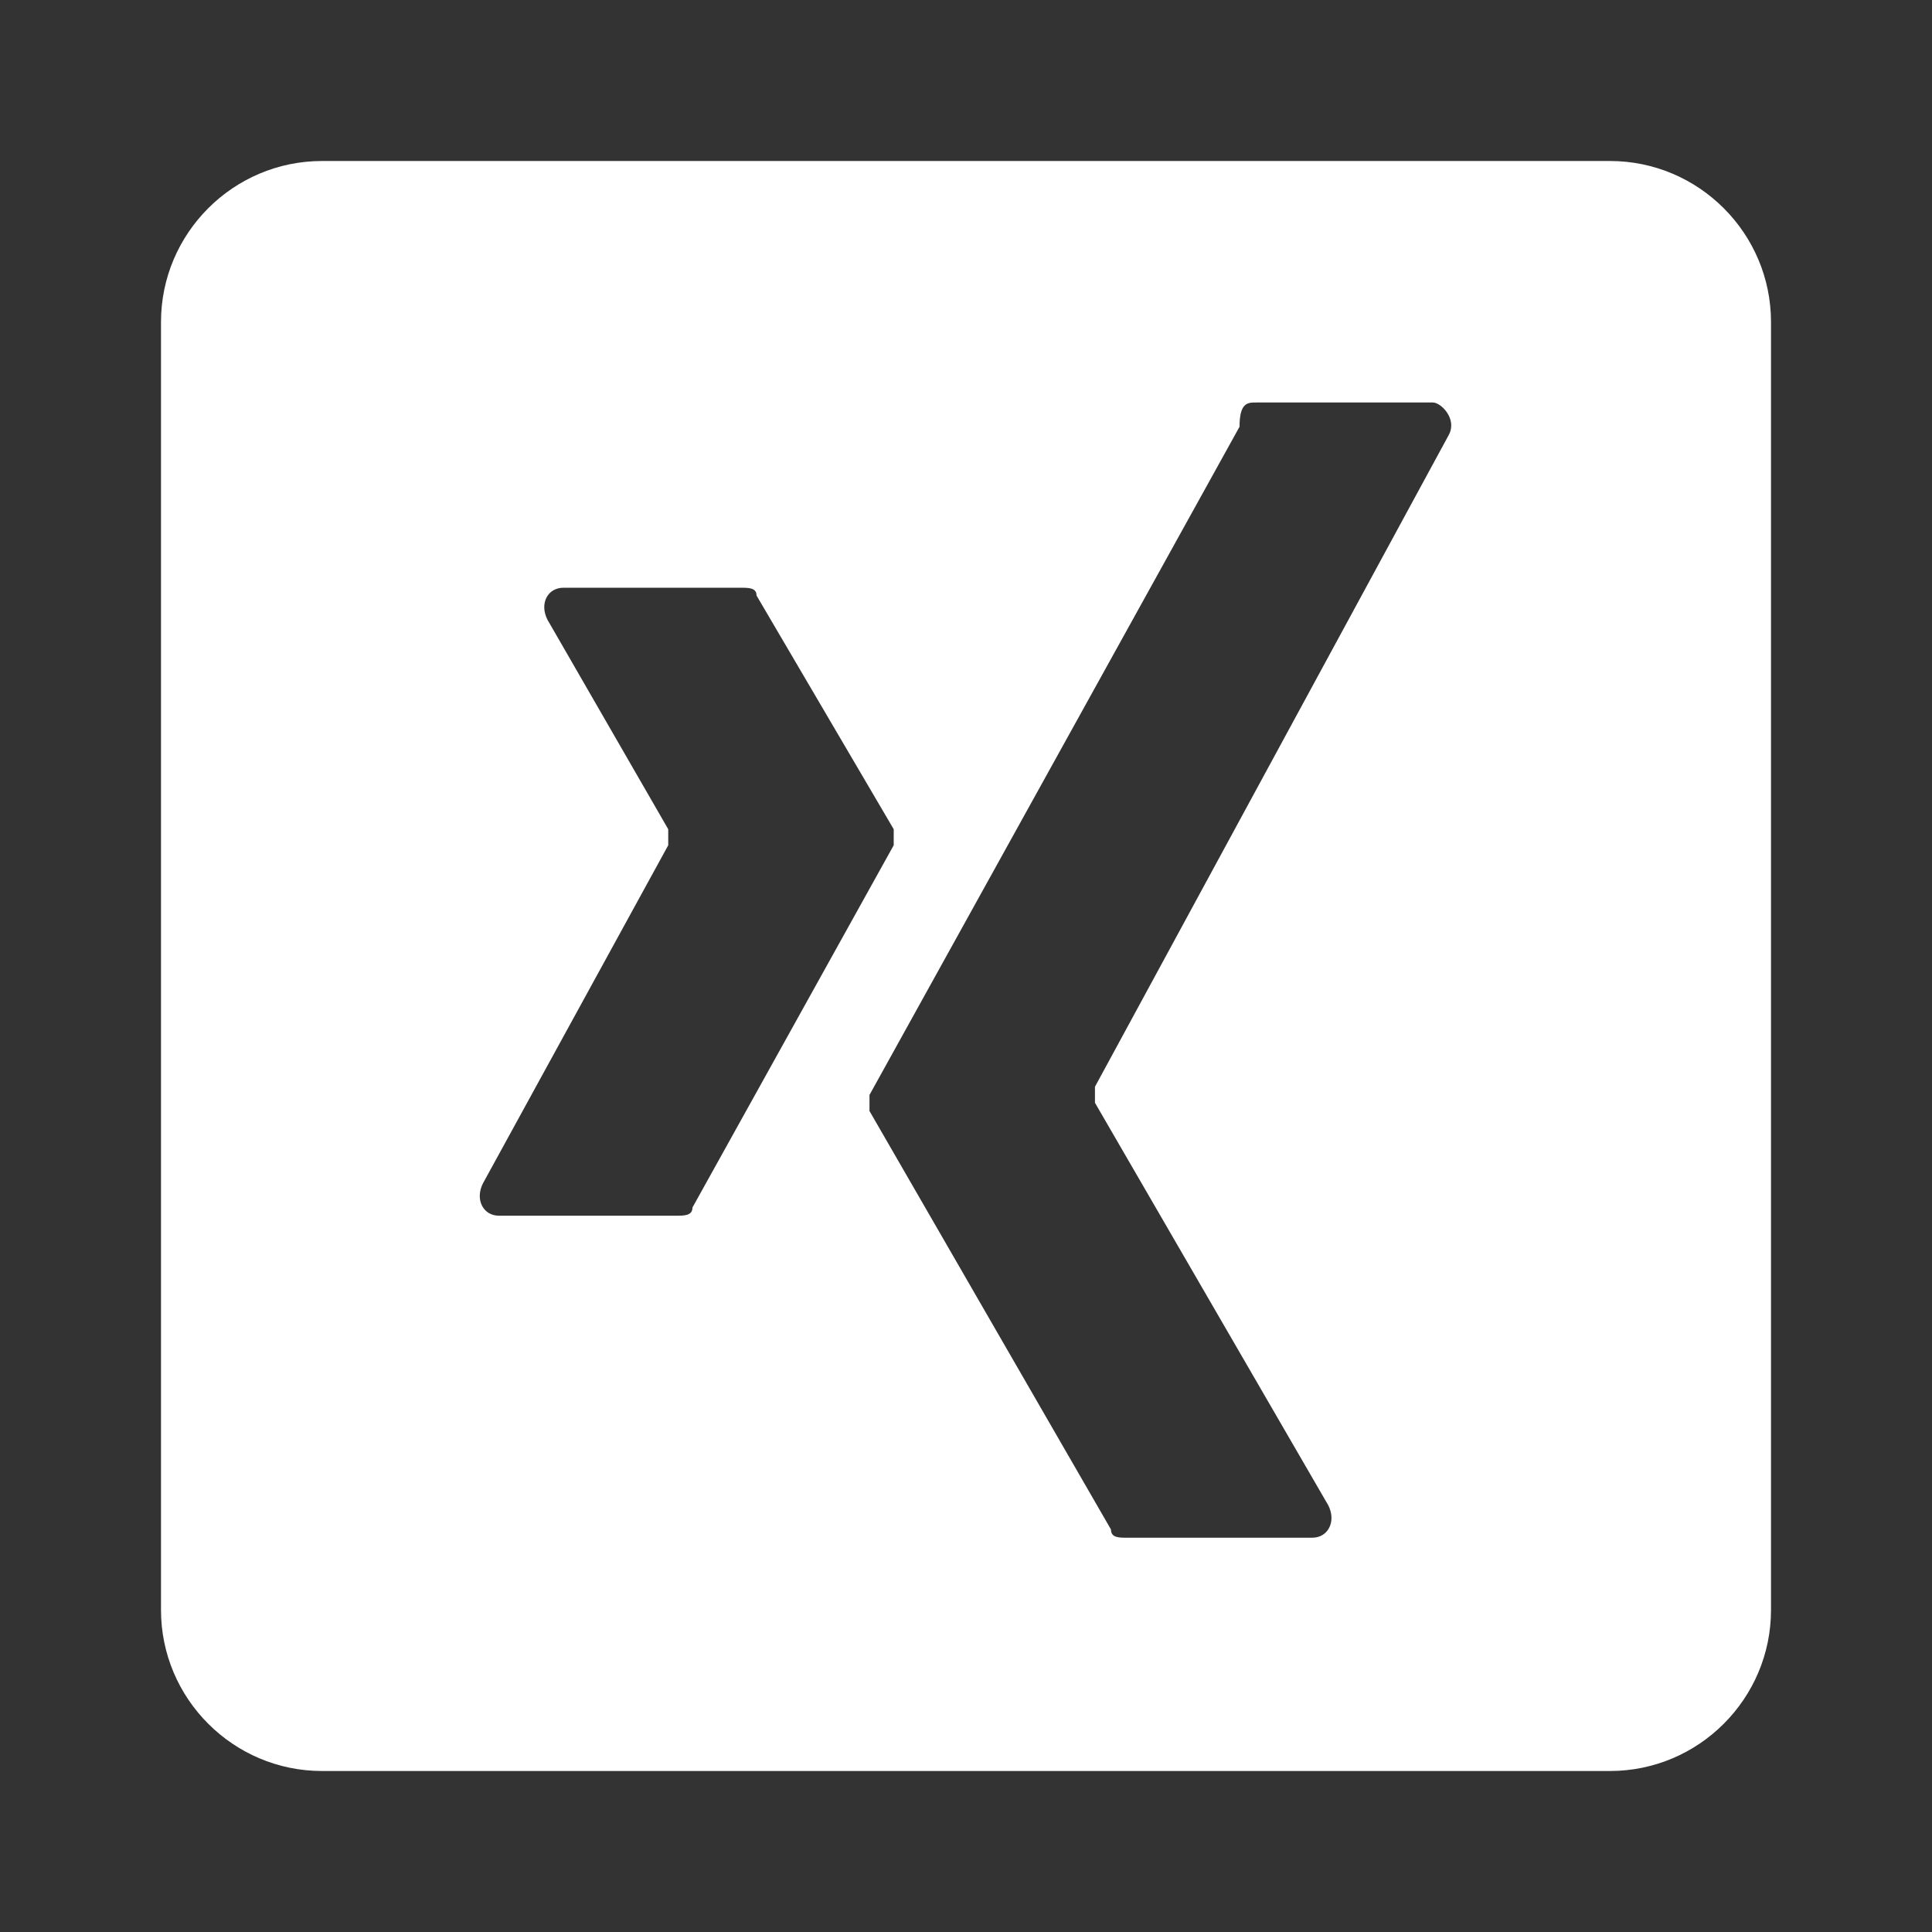 <?xml version="1.0" encoding="UTF-8" standalone="no"?>
<svg
   viewBox="0 0 24 24"
   width="24px"
   height="24px"
   version="1.1"
   id="svg1"
   sodipodi:docname="xing.svg"
   inkscape:version="1.3.2 (091e20e, 2023-11-25, custom)"
   xmlns:inkscape="http://www.inkscape.org/namespaces/inkscape"
   xmlns:sodipodi="http://sodipodi.sourceforge.net/DTD/sodipodi-0.dtd"
   xmlns="http://www.w3.org/2000/svg"
   xmlns:svg="http://www.w3.org/2000/svg">
  <rect x="0" y="0" width="24" height="24" fill="#333333" stroke="none"/>
  <defs
     id="defs1" />
  <sodipodi:namedview
     id="namedview1"
     pagecolor="#ffffff"
     bordercolor="#000000"
     borderopacity="0.25"
     inkscape:showpageshadow="2"
     inkscape:pageopacity="0.0"
     inkscape:pagecheckerboard="0"
     inkscape:deskcolor="#d1d1d1"
     inkscape:zoom="35.625"
     inkscape:cx="12"
     inkscape:cy="12"
     inkscape:window-width="1920"
     inkscape:window-height="1111"
     inkscape:window-x="-9"
     inkscape:window-y="-9"
     inkscape:window-maximized="1"
     inkscape:current-layer="svg1" />
  <path
     d="M 20 2 L 4 2 C 2.898 2 2 2.898 2 4 L 2 20 C 2 21.102 2.898 22 4 22 L 20 22 C 21.102 22 22 21.102 22 20 L 22 4 C 22 2.898 21.102 2 20 2 Z M 8.398 15.102 L 6.199 15.102 C 6 15.102 5.898 14.898 6 14.699 L 8.301 10.5 C 8.301 10.398 8.301 10.301 8.301 10.301 L 6.801 7.699 C 6.699 7.5 6.801 7.301 7 7.301 L 9.199 7.301 C 9.301 7.301 9.398 7.301 9.398 7.398 L 11.102 10.301 C 11.102 10.398 11.102 10.5 11.102 10.5 L 8.602 15 C 8.602 15.102 8.5 15.102 8.398 15.102 Z M 18 5.398 L 13.602 13.5 C 13.602 13.602 13.602 13.699 13.602 13.699 L 16.5 18.699 C 16.602 18.898 16.5 19.102 16.301 19.102 L 14 19.102 C 13.898 19.102 13.801 19.102 13.801 19 L 10.801 13.801 C 10.801 13.699 10.801 13.602 10.801 13.602 L 15.398 5.301 C 15.398 5 15.5 5 15.602 5 L 17.801 5 C 17.898 5 18.102 5.199 18 5.398 Z"
     id="path1"
     style="fill:#ffffff" />
</svg>
